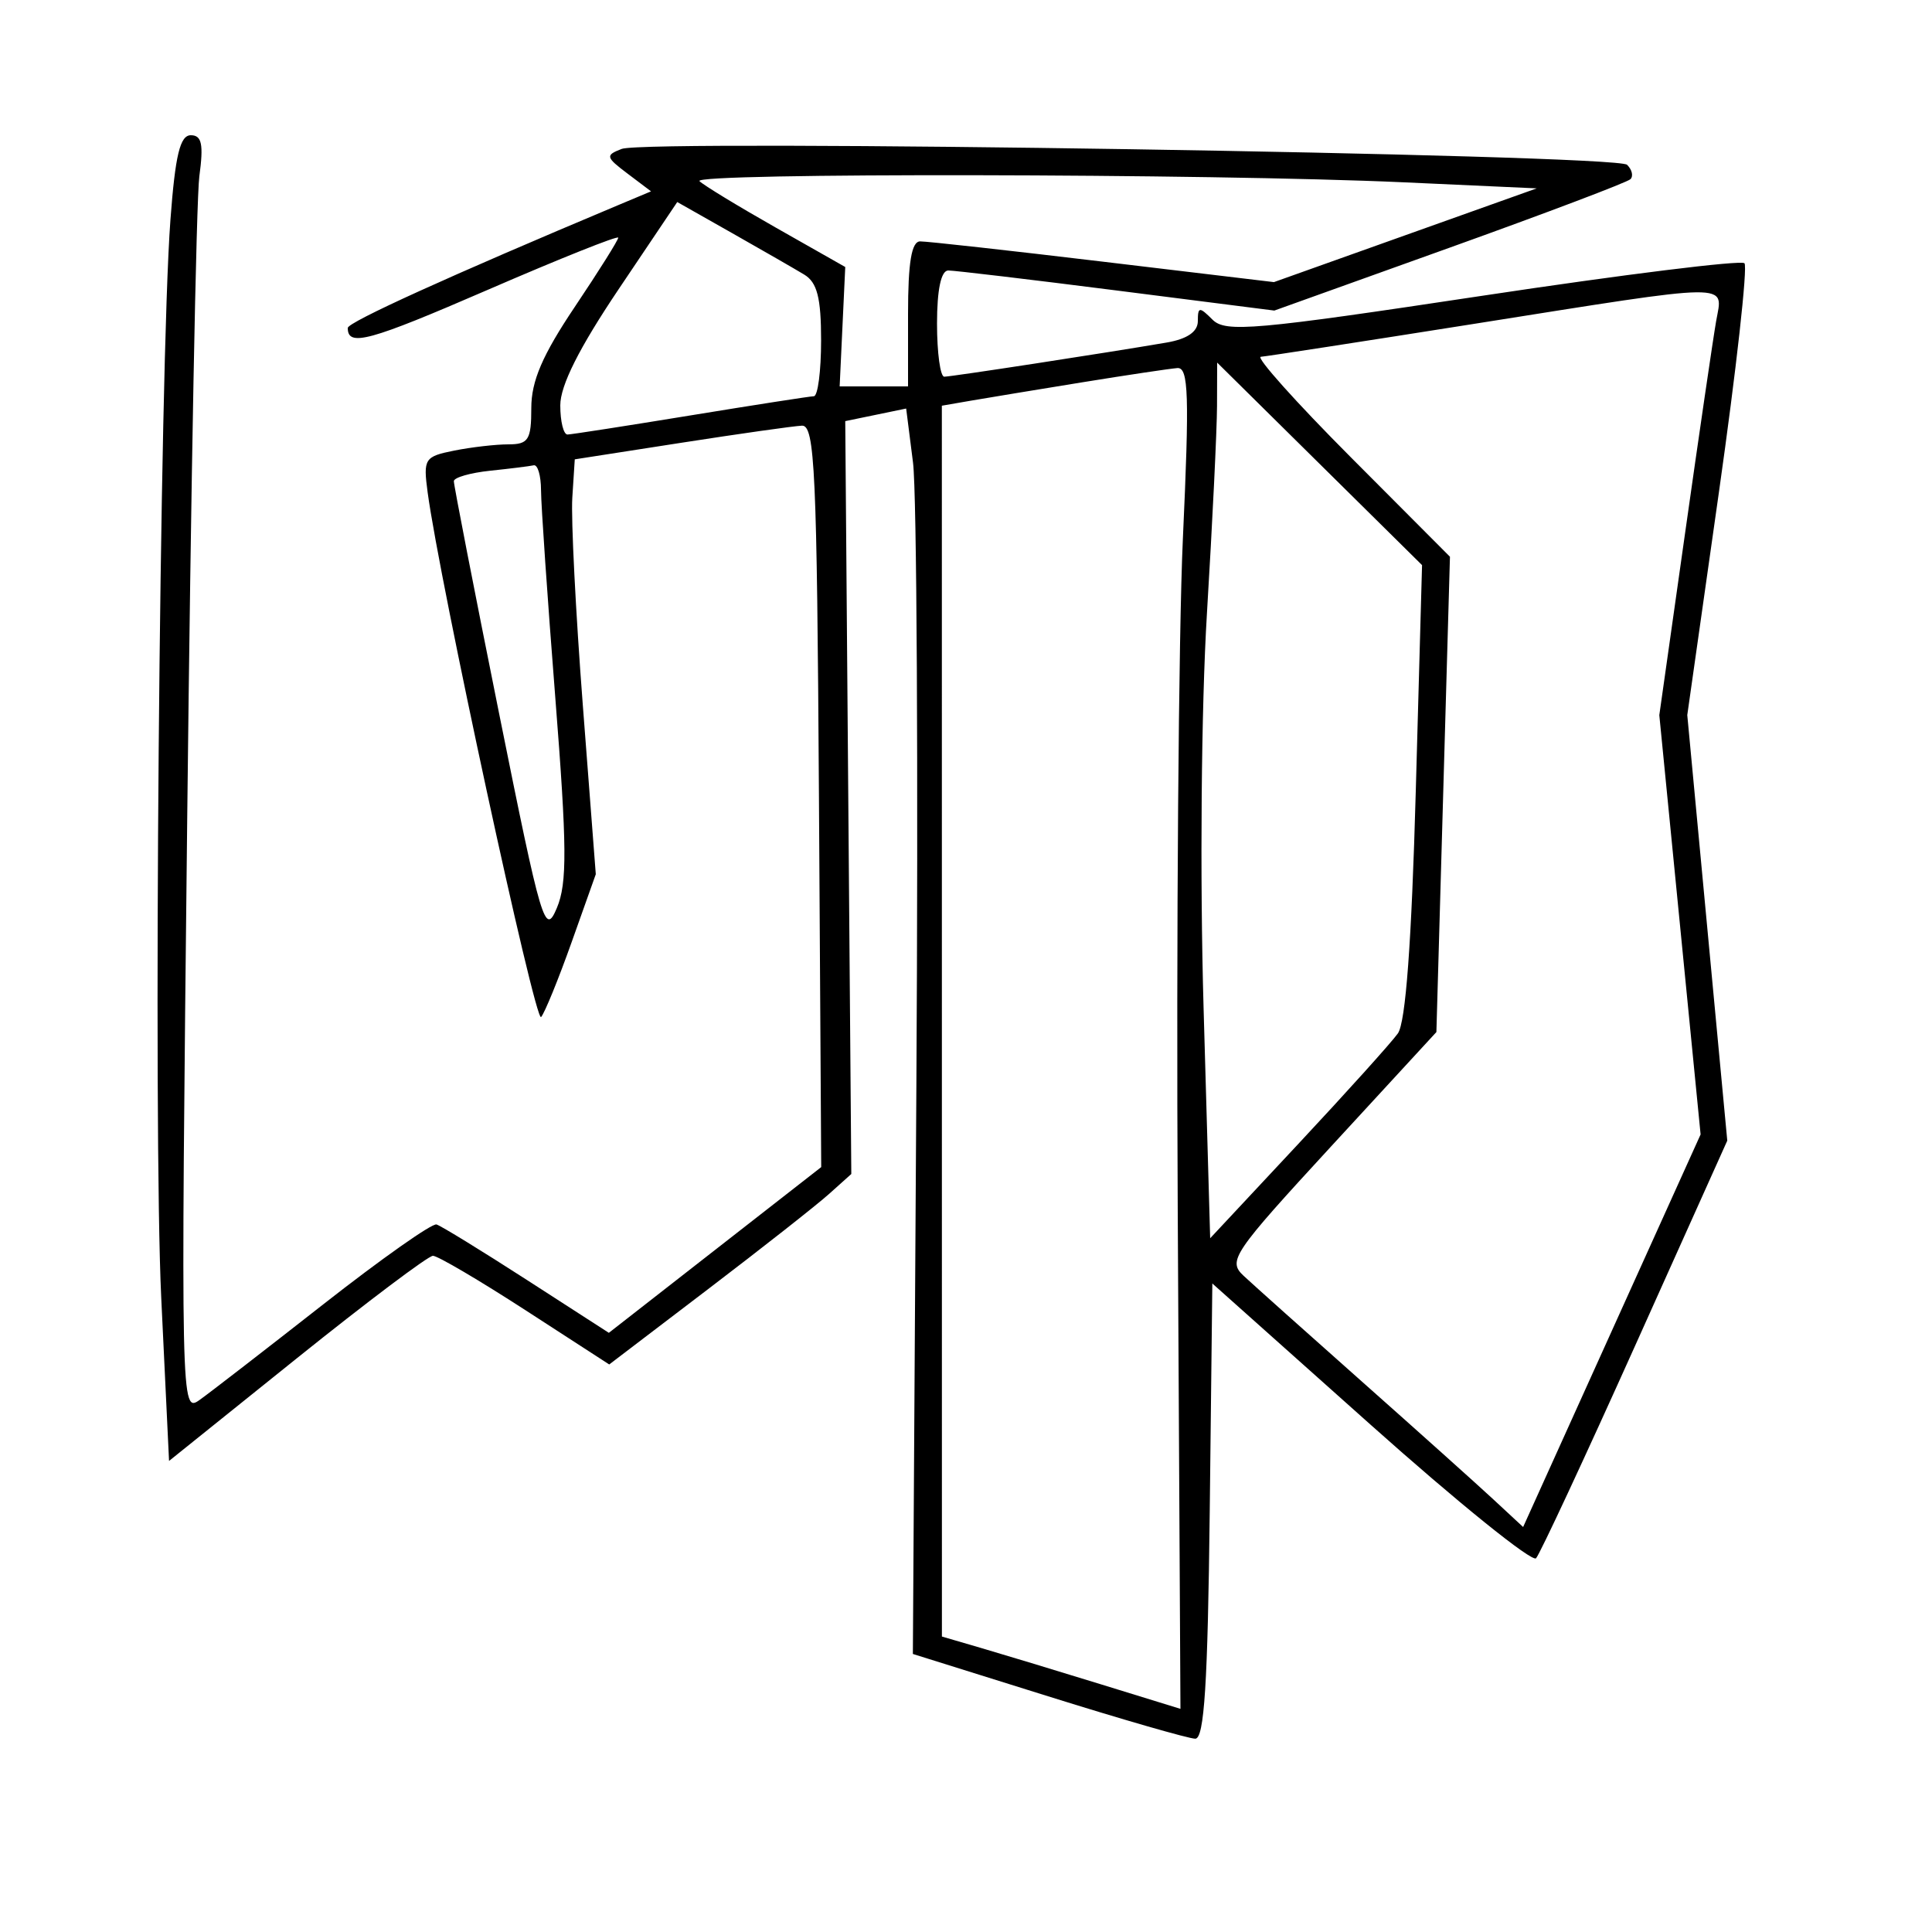 <svg xmlns="http://www.w3.org/2000/svg" width="200" height="200" viewBox="0 0 200 200" version="1.1">
	<path d="M 17.643 22.750 C 16.518 37.813, 15.845 116.692, 16.692 134.367 L 17.500 151.235 30.718 140.617 C 37.988 134.778, 44.334 130, 44.819 130 C 45.305 130, 49.609 132.531, 54.385 135.624 L 63.067 141.248 73.283 133.464 C 78.903 129.183, 84.541 124.747, 85.813 123.606 L 88.127 121.532 87.813 82.564 L 87.500 43.595 90.653 42.944 L 93.806 42.292 94.516 47.896 C 94.907 50.978, 95.063 79.987, 94.863 112.359 L 94.500 171.218 108.500 175.599 C 116.200 178.009, 123.054 179.985, 123.732 179.990 C 124.666 179.998, 125.029 174.297, 125.232 156.432 L 125.500 132.865 141.890 147.492 C 150.904 155.538, 158.609 161.756, 159.012 161.310 C 159.415 160.865, 164.033 150.955, 169.276 139.289 L 178.807 118.079 176.737 96.051 L 174.666 74.023 177.942 50.954 C 179.744 38.265, 180.933 27.599, 180.585 27.251 C 180.236 26.903, 168.045 28.415, 153.492 30.611 C 129.845 34.180, 126.872 34.443, 125.516 33.088 C 124.161 31.733, 124 31.749, 124 33.240 C 124 34.343, 122.897 35.098, 120.750 35.464 C 114.393 36.550, 98.488 38.992, 97.750 38.996 C 97.338 38.998, 97 36.525, 97 33.500 C 97 29.984, 97.420 28, 98.164 28 C 98.804 28, 106.661 28.934, 115.623 30.075 L 131.919 32.150 150.059 25.642 C 160.036 22.062, 168.462 18.871, 168.783 18.550 C 169.104 18.229, 168.947 17.558, 168.433 17.058 C 167.321 15.975, 67.026 14.392, 64.358 15.416 C 62.653 16.070, 62.698 16.264, 64.955 17.966 L 67.396 19.808 63.948 21.255 C 46.566 28.553, 36 33.352, 36 33.949 C 36 35.936, 38.180 35.341, 50.565 29.972 C 57.954 26.769, 64 24.354, 64 24.605 C 64 24.857, 61.975 28.081, 59.500 31.771 C 56.154 36.759, 55 39.443, 55 42.239 C 55 45.531, 54.704 46, 52.625 46 C 51.319 46, 48.793 46.291, 47.013 46.647 C 43.947 47.261, 43.802 47.488, 44.268 50.962 C 45.507 60.197, 55.408 105.981, 56.015 105.283 C 56.391 104.853, 57.818 101.350, 59.187 97.500 L 61.676 90.500 60.333 73 C 59.594 63.375, 59.104 53.711, 59.245 51.526 L 59.500 47.551 70.500 45.840 C 76.550 44.899, 82.184 44.100, 83.020 44.065 C 84.352 44.008, 84.570 48.775, 84.777 82.409 L 85.012 120.818 74.020 129.395 L 63.028 137.973 54.533 132.493 C 49.861 129.479, 45.655 126.897, 45.188 126.756 C 44.720 126.615, 39.459 130.325, 33.495 135 C 27.532 139.675, 21.765 144.134, 20.680 144.909 C 18.720 146.310, 18.711 145.912, 19.384 84.409 C 19.757 50.359, 20.320 20.587, 20.636 18.250 C 21.084 14.932, 20.891 14, 19.754 14 C 18.639 14, 18.144 16.054, 17.643 22.750 M 72.409 18.750 C 72.817 19.163, 76.380 21.332, 80.325 23.570 L 87.500 27.640 87.210 33.820 L 86.921 40 90.460 40 L 94 40 94 32.500 C 94 27.173, 94.362 24.996, 95.250 24.988 C 95.938 24.981, 104.460 25.927, 114.189 27.090 L 131.878 29.204 145.479 24.352 L 159.080 19.500 145.290 18.872 C 125.262 17.960, 71.538 17.870, 72.409 18.750 M 64.054 29.919 C 59.953 36.019, 58 39.903, 58 41.962 C 58 43.633, 58.337 44.992, 58.750 44.982 C 59.163 44.972, 64.900 44.080, 71.500 43 C 78.100 41.920, 83.838 41.028, 84.250 41.018 C 84.662 41.008, 85 38.408, 85 35.241 C 85 30.825, 84.592 29.234, 83.250 28.423 C 82.287 27.842, 78.937 25.914, 75.804 24.140 L 70.109 20.915 64.054 29.919 M 152.500 33.541 C 140.950 35.370, 131.058 36.897, 130.518 36.934 C 129.978 36.970, 134.162 41.642, 139.817 47.317 L 150.099 57.633 149.397 82.235 L 148.695 106.838 137.837 118.631 C 127.584 129.768, 127.078 130.516, 128.740 132.071 C 129.708 132.976, 135.225 137.909, 141 143.032 C 146.775 148.156, 152.889 153.637, 154.587 155.212 L 157.674 158.076 166.860 137.757 L 176.046 117.437 173.909 95.733 L 171.771 74.030 174.428 55.265 C 175.888 44.944, 177.340 35.038, 177.653 33.250 C 178.359 29.224, 179.860 29.207, 152.500 33.541 M 112 39.582 C 107.325 40.341, 102.150 41.194, 100.500 41.479 L 97.500 41.998 97.503 105.706 L 97.506 169.414 101.503 170.582 C 103.701 171.224, 109.258 172.908, 113.850 174.324 L 122.200 176.900 121.918 125.200 C 121.763 96.765, 122.003 65.513, 122.452 55.750 C 123.134 40.892, 123.041 38.017, 121.883 38.102 C 121.122 38.158, 116.675 38.824, 112 39.582 M 125.986 42.018 C 125.978 44.483, 125.508 54.150, 124.942 63.500 C 124.351 73.255, 124.203 90.661, 124.594 104.342 L 125.277 128.183 134.388 118.430 C 139.400 113.066, 144.043 107.914, 144.706 106.982 C 145.515 105.846, 146.125 97.586, 146.561 81.894 L 147.210 58.500 136.605 48.018 L 126 37.536 125.986 42.018 M 50.750 48.728 C 48.688 48.944, 46.992 49.431, 46.982 49.810 C 46.972 50.190, 49.074 60.983, 51.653 73.796 C 56.084 95.810, 56.414 96.921, 57.647 93.989 C 58.727 91.420, 58.698 87.664, 57.482 72.193 C 56.674 61.912, 56.010 52.263, 56.007 50.750 C 56.003 49.237, 55.663 48.076, 55.250 48.168 C 54.837 48.261, 52.813 48.513, 50.750 48.728" stroke="none" fill="black" fill-rule="evenodd"/>
</svg>